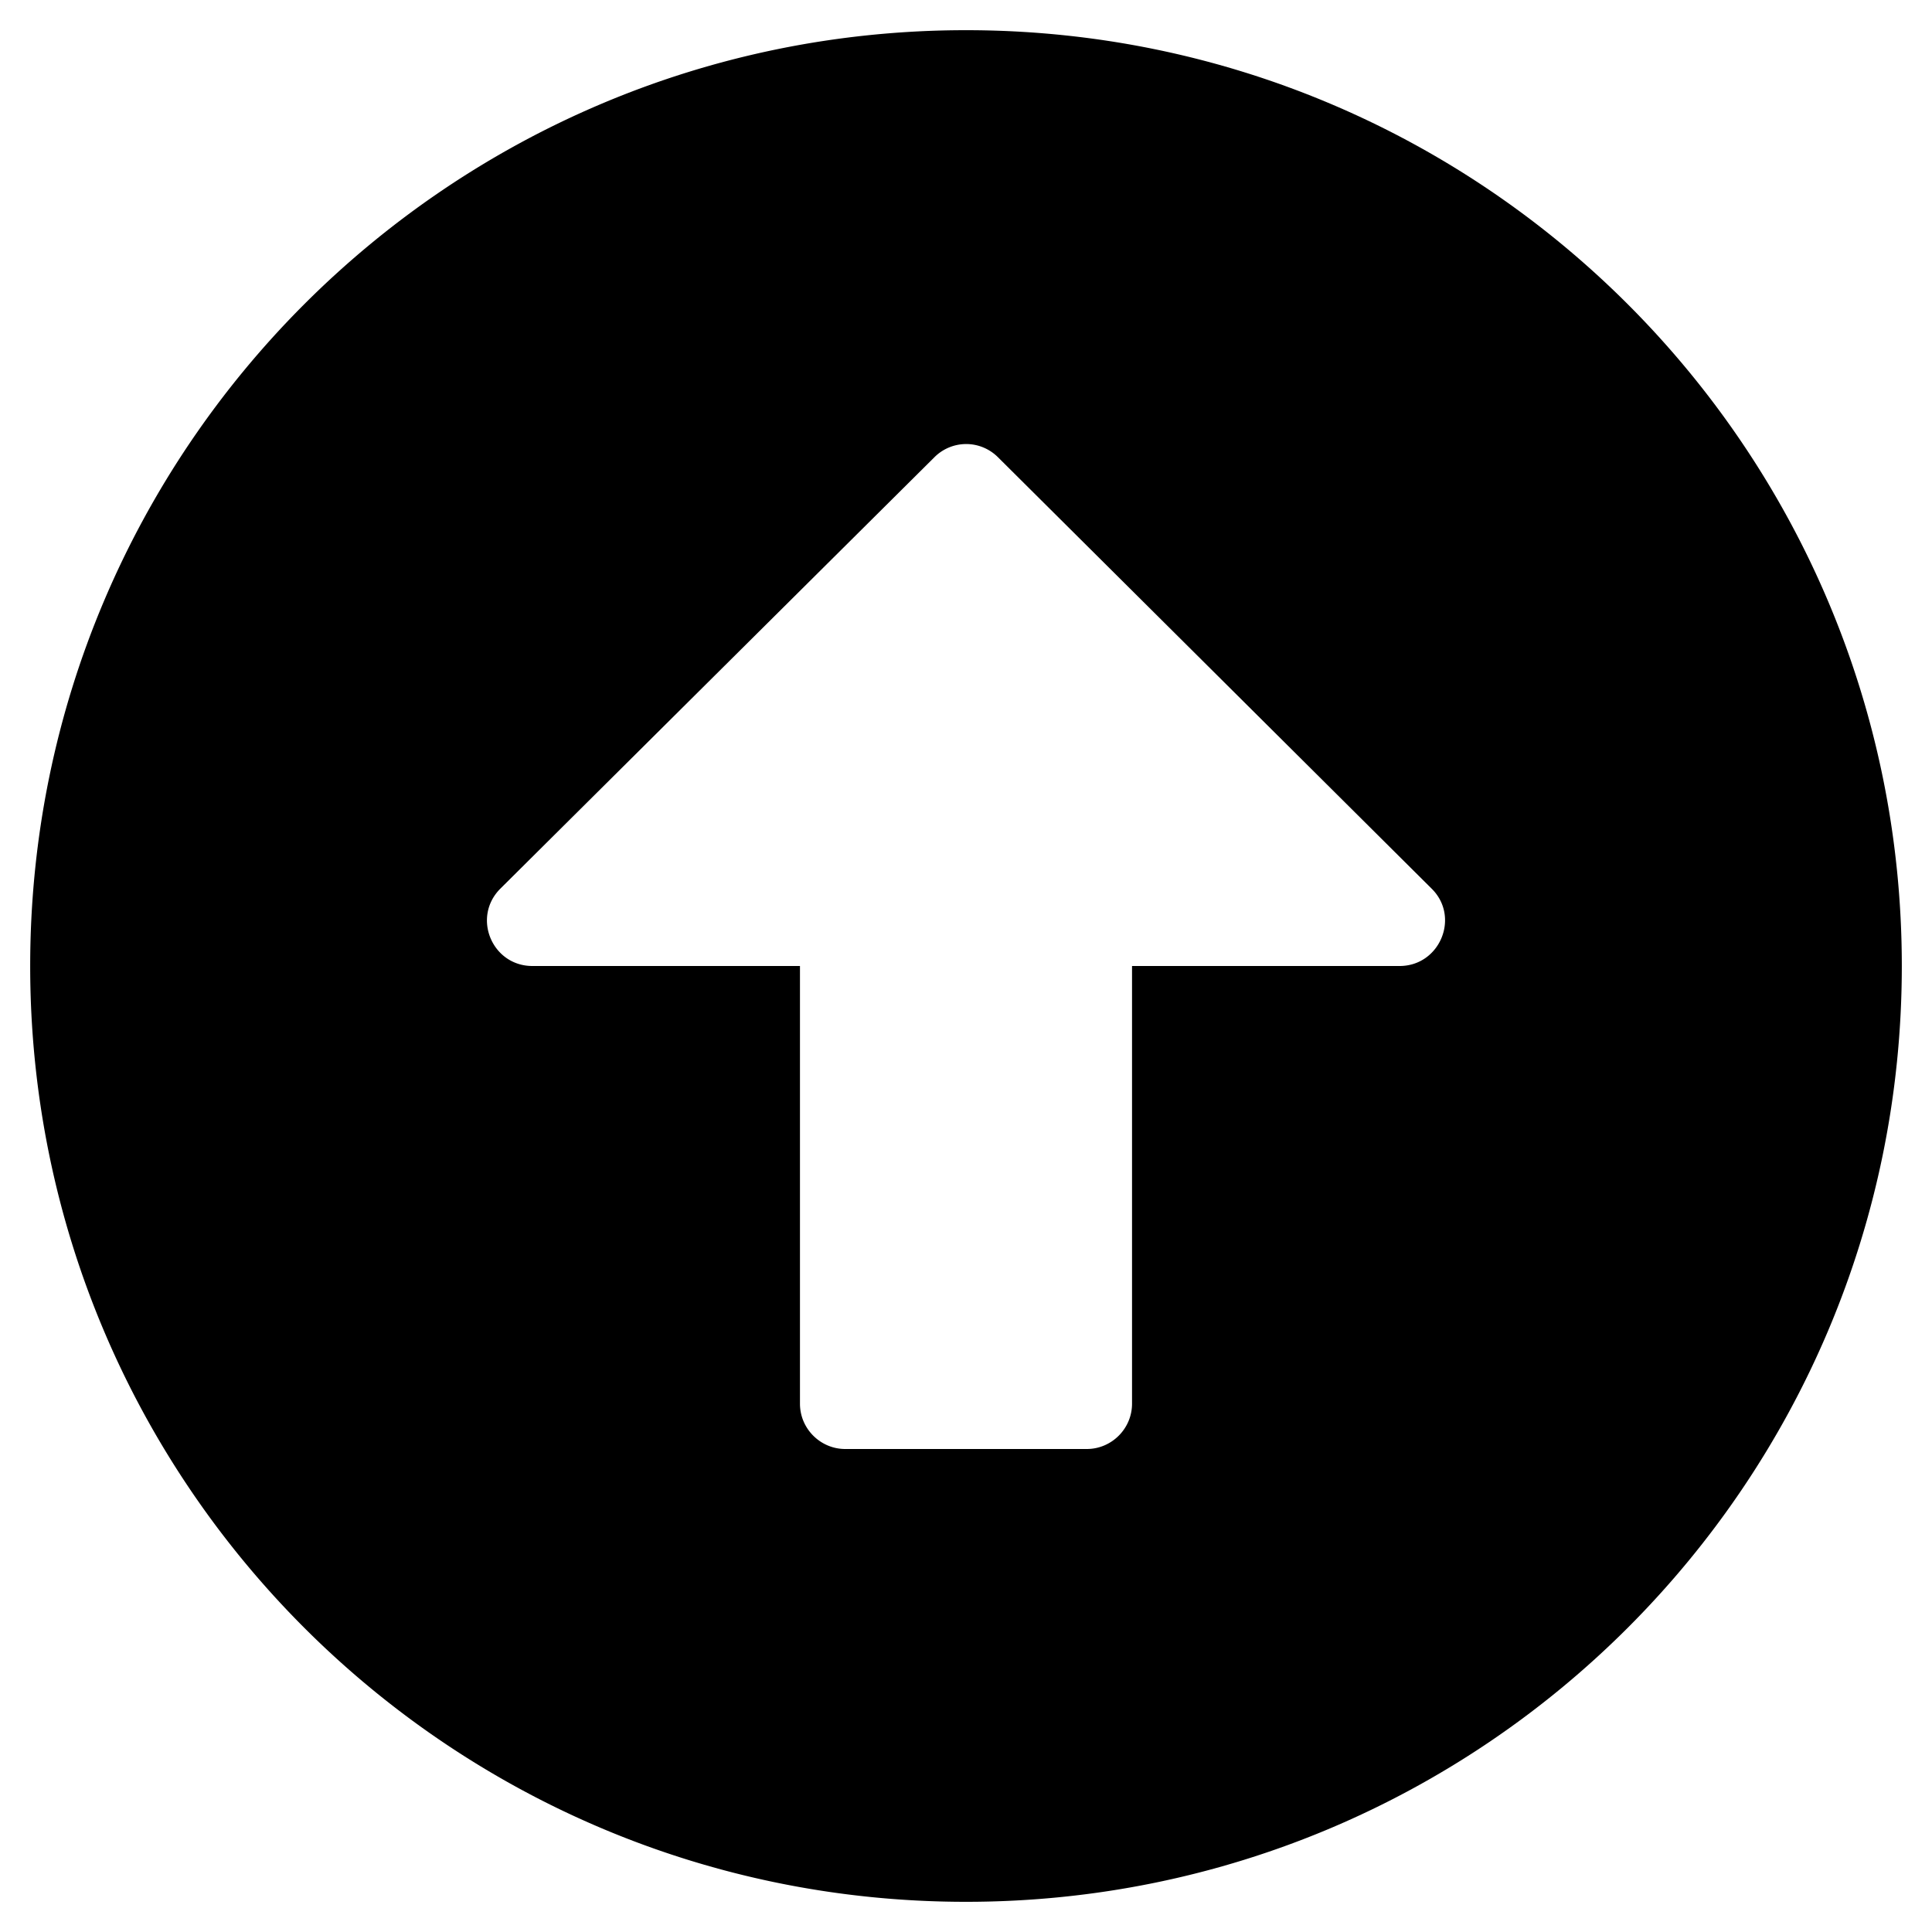 <svg xmlns="http://www.w3.org/2000/svg" viewBox="0 0 512 512"><path d="M256 8C119 8 8 119 8 256s111 248 248 248 248-111 248-248S393 8 256 8zm.05 109.676c3.05 0 6.1 1.173 8.45 3.523L379.4 235.5c7.6 7.5 2.2 20.5-8.5 20.5H300v116c0 6.6-5.4 12-12 12h-64c-6.6 0-12-5.4-12-12V256h-70.9c-10.7 0-16.1-12.9-8.5-20.5l115-114.3a11.9 11.9 0 0 1 8.45-3.524z"/></svg>